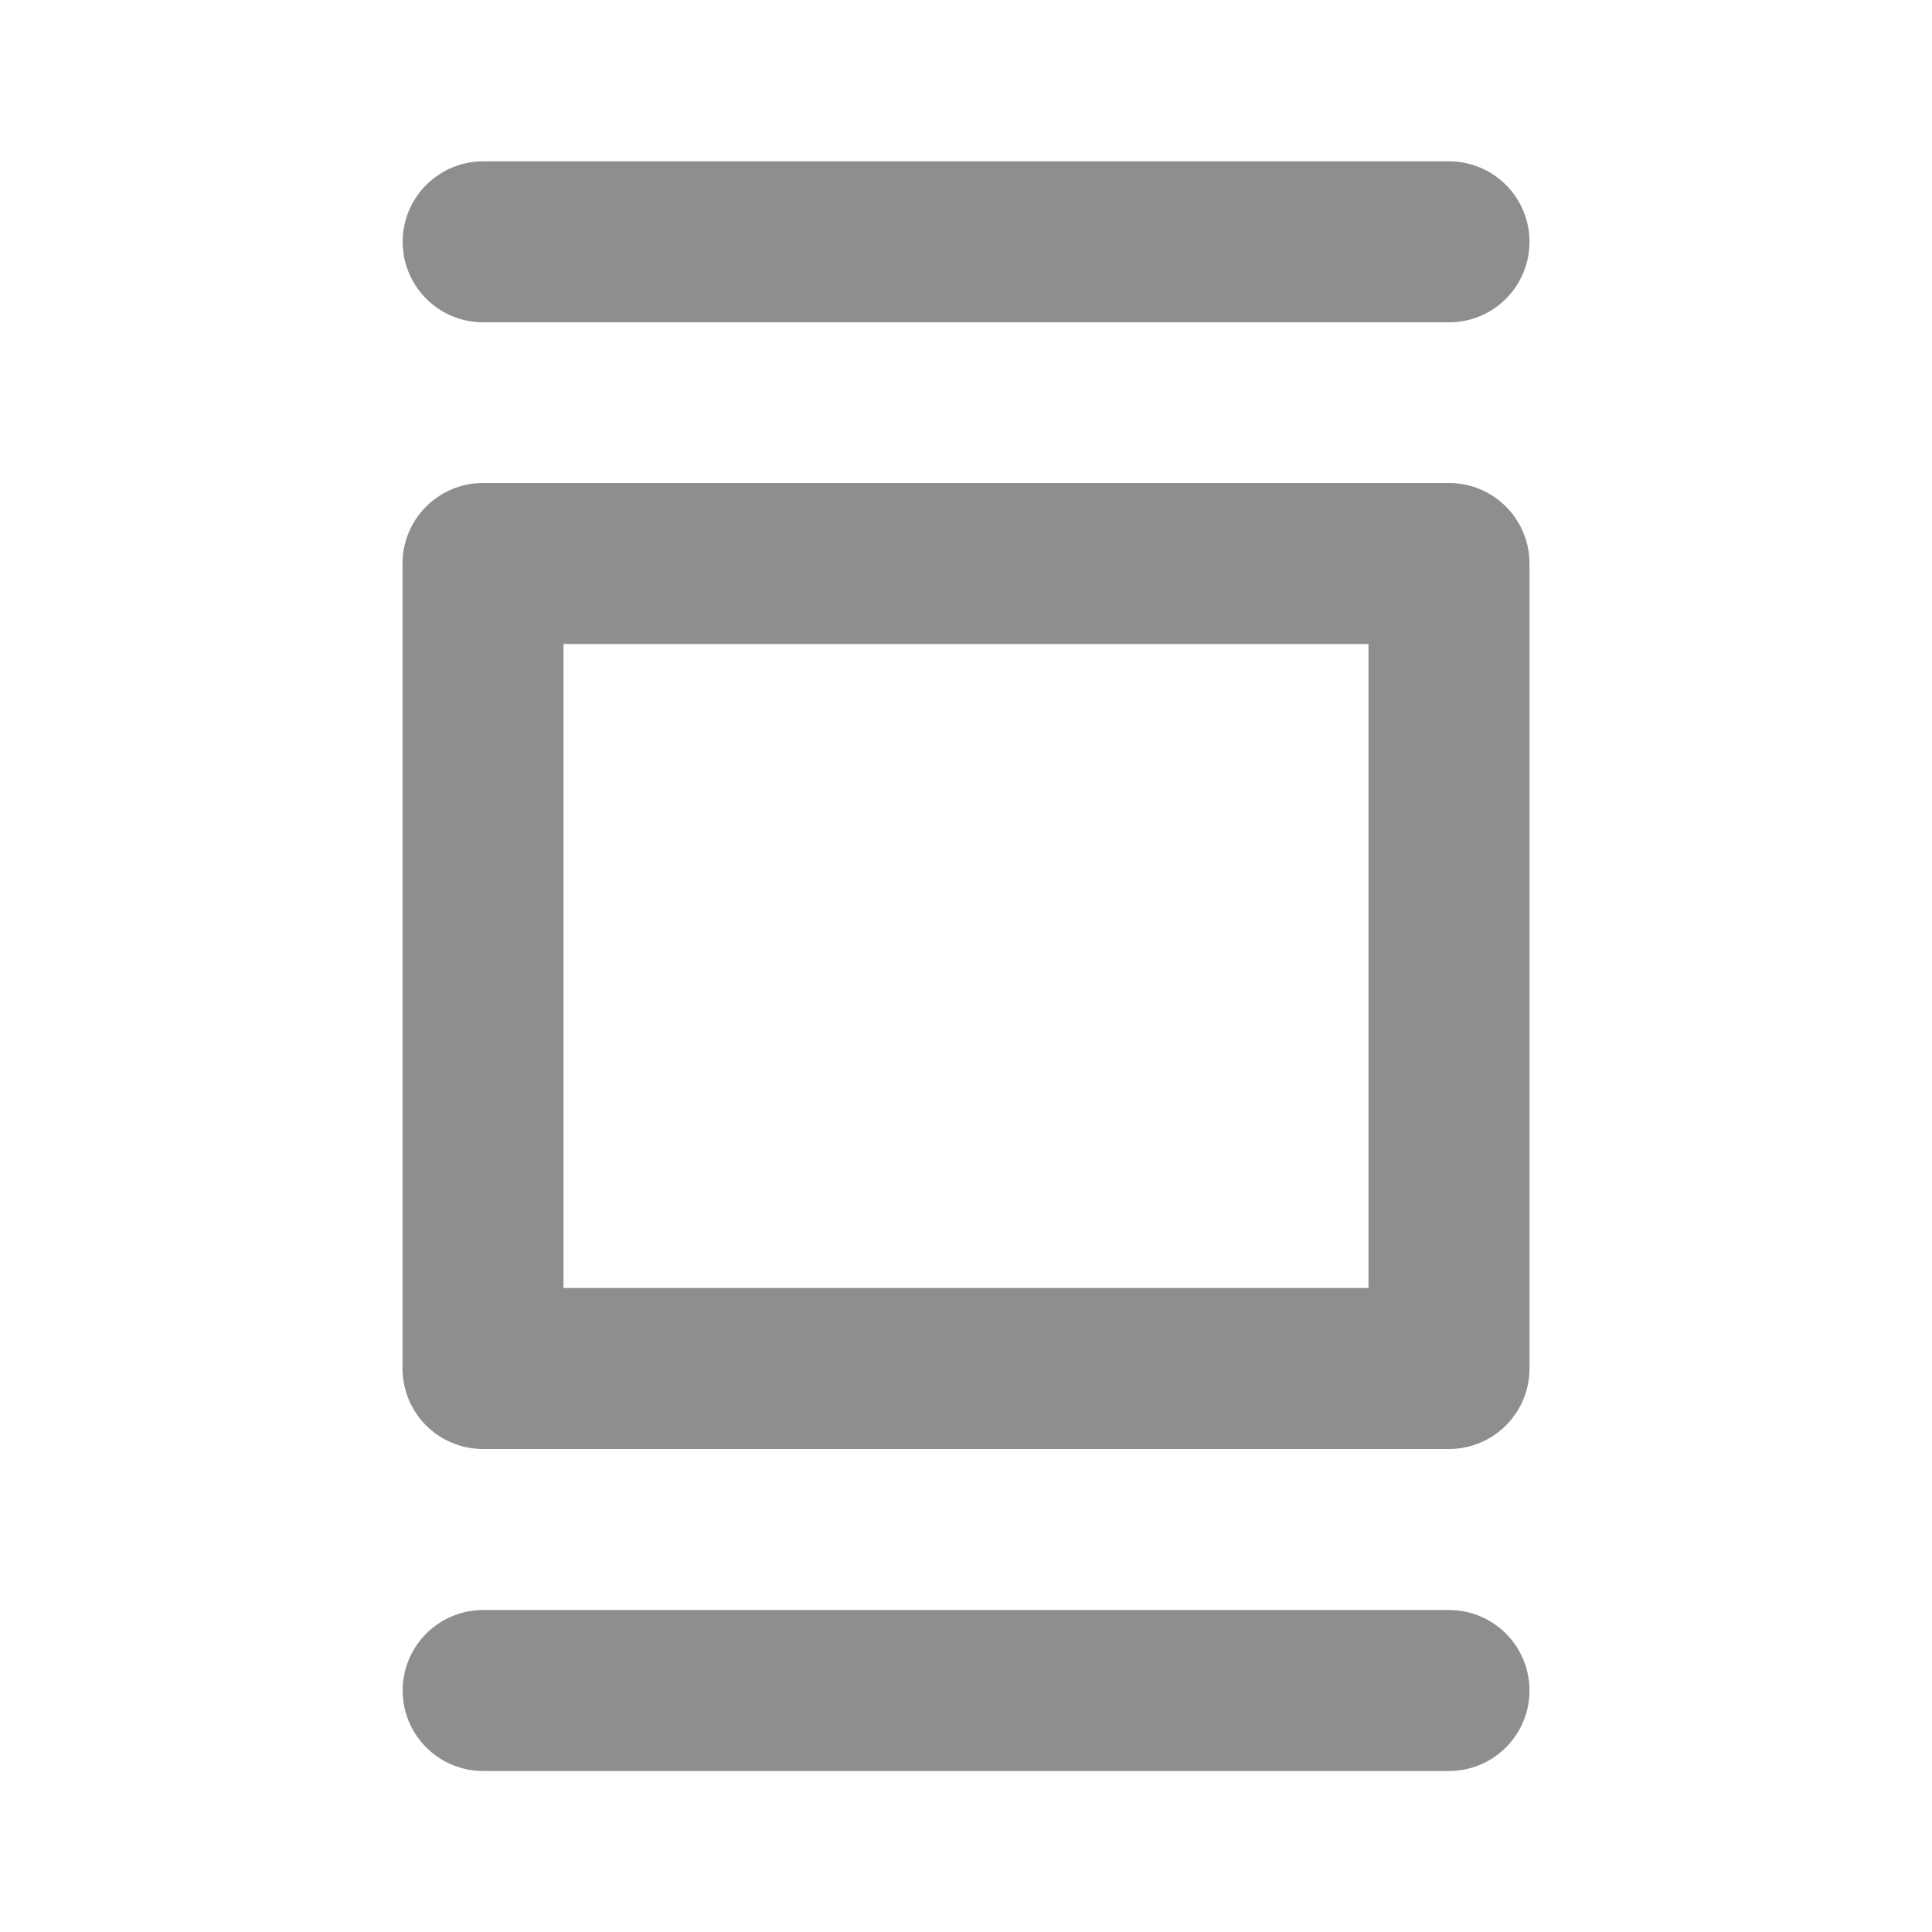 <svg aria-label="Feed" color="#8e8e8e" fill="#8e8e8e" height="24" role="img" viewBox="0 0 24 24" width="24"><rect fill="none" height="10" stroke="currentColor" stroke-linecap="round" stroke-linejoin="round" stroke-width="2" width="12" x="6" y="7"></rect><line fill="none" stroke="currentColor" stroke-linecap="round" stroke-miterlimit="10" stroke-width="2" x1="6.002" x2="18" y1="3.004" y2="3.004"></line><line fill="none" stroke="currentColor" stroke-linecap="round" stroke-miterlimit="10" stroke-width="2" x1="6.002" x2="18" y1="21" y2="21"></line></svg>